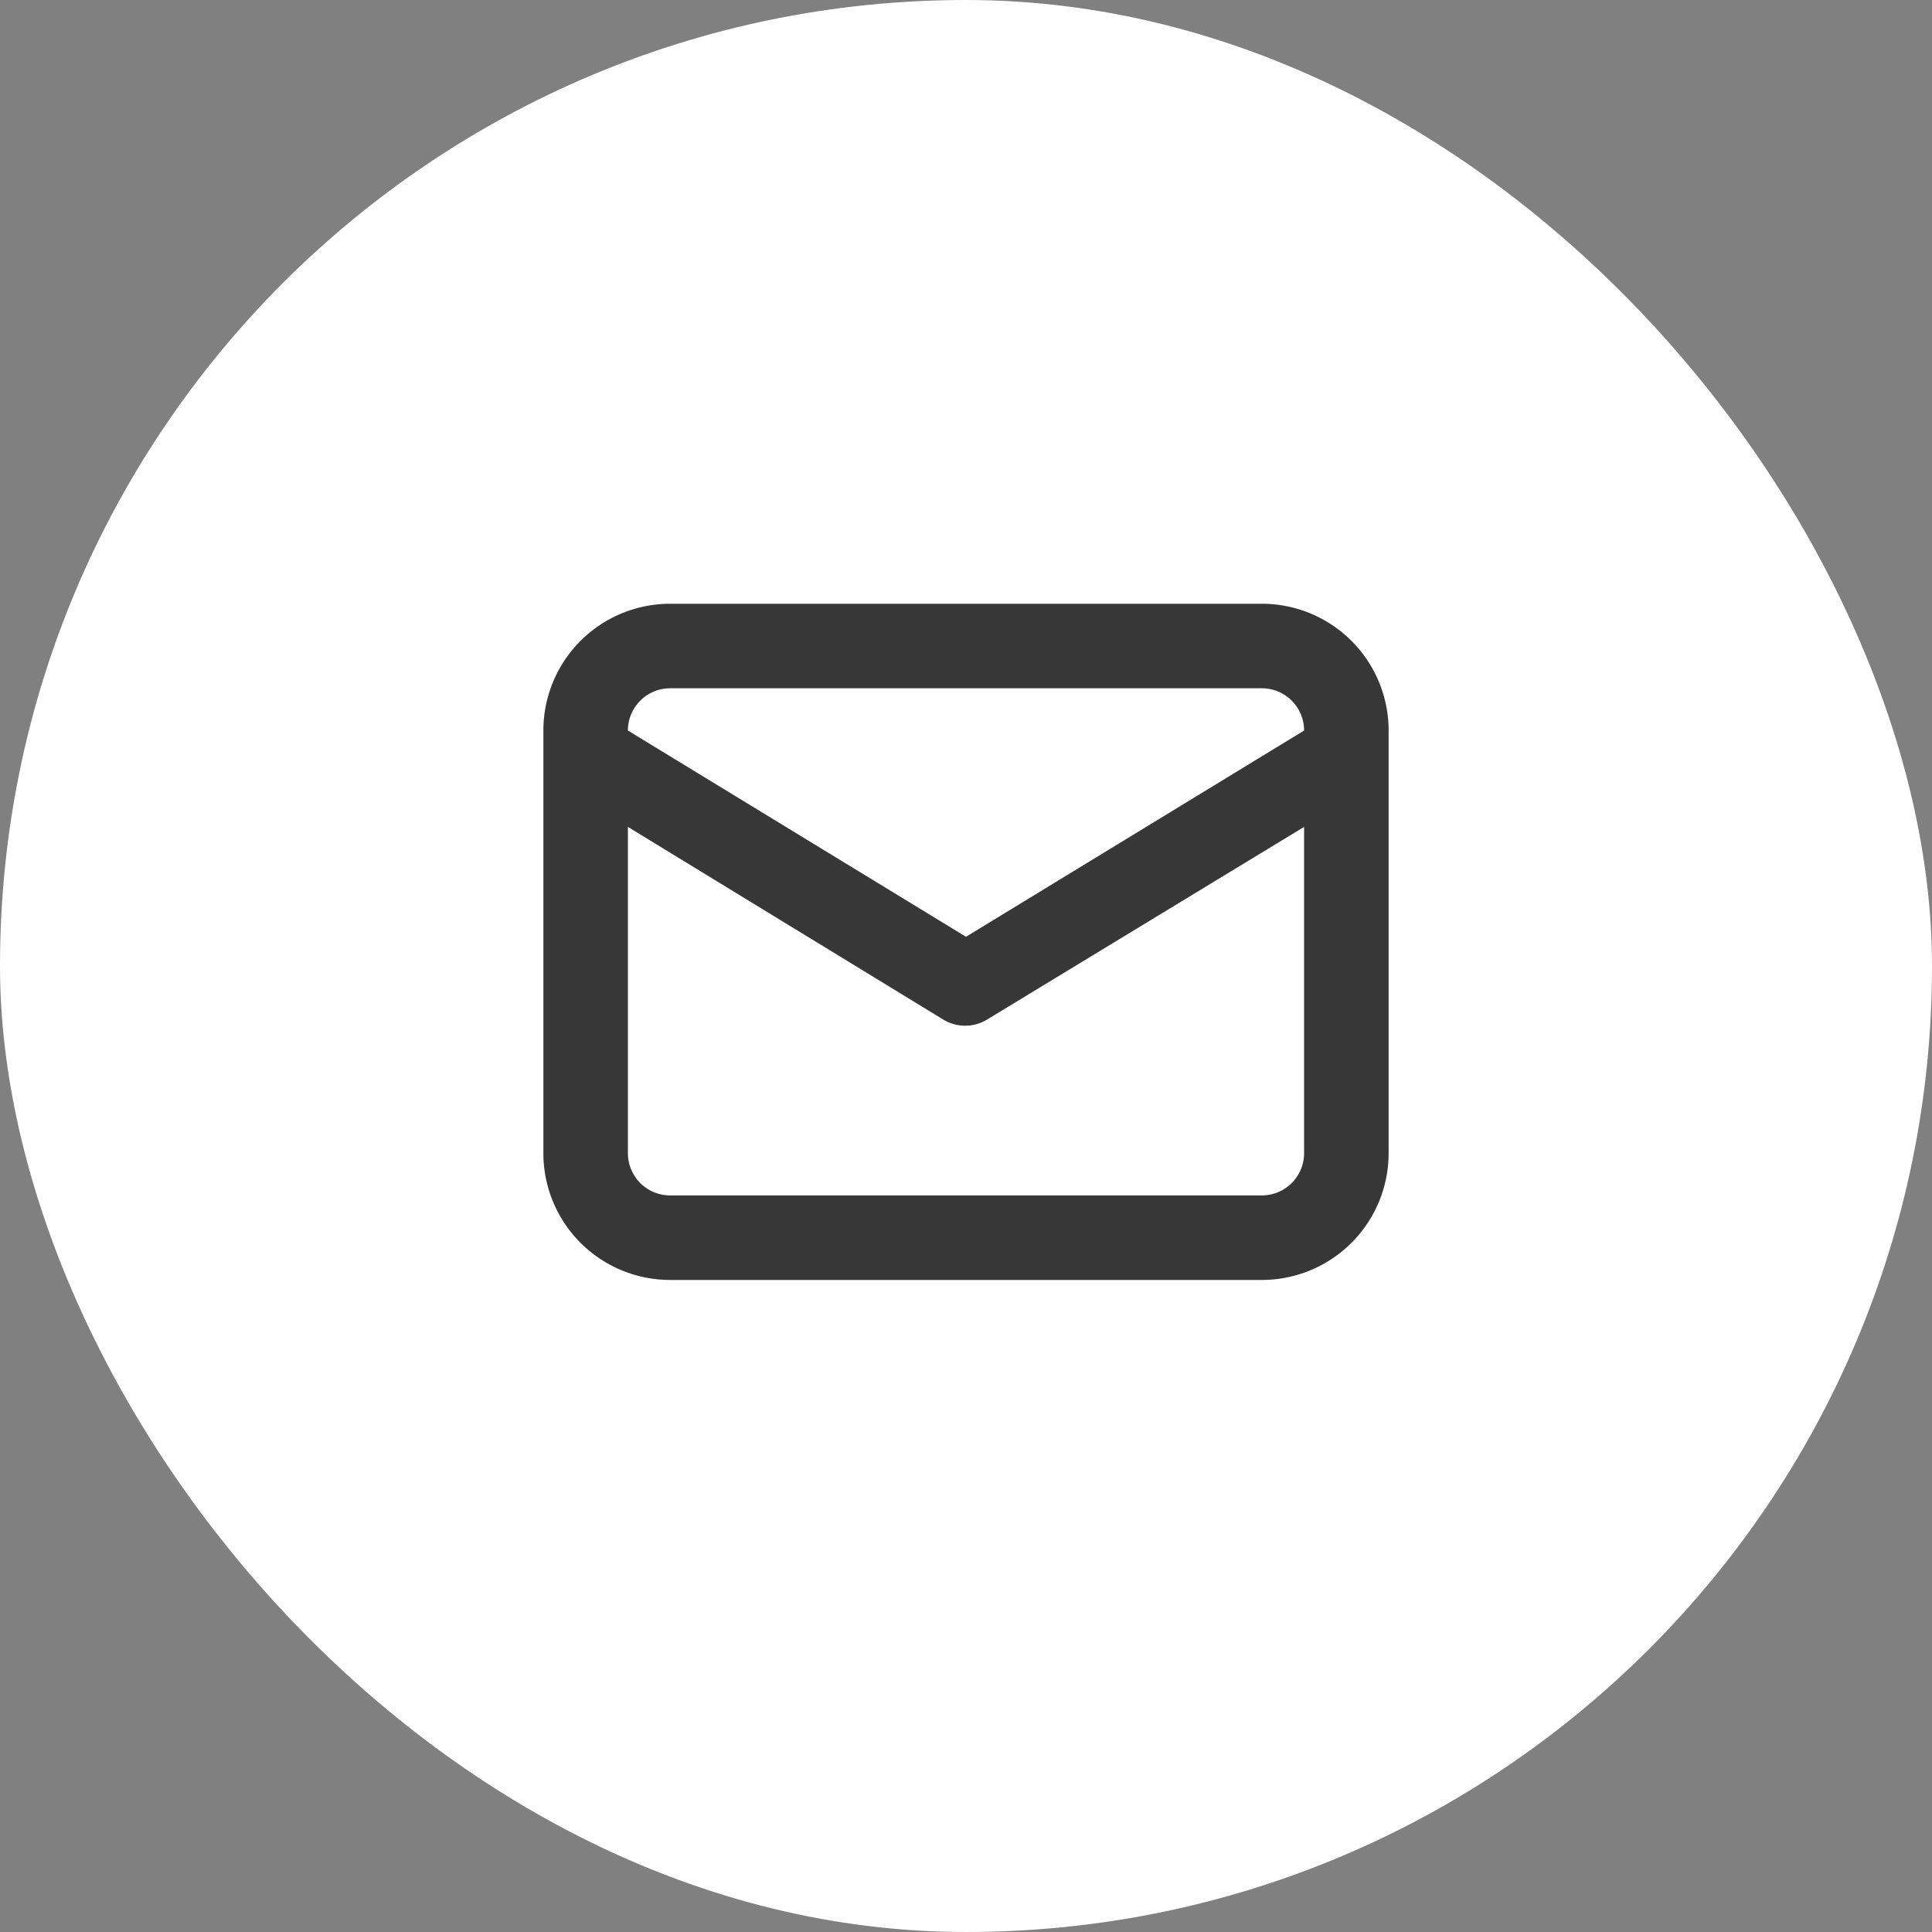 <svg width="32" height="32" fill="none" xmlns="http://www.w3.org/2000/svg"><rect width="100%" height="100%" fill="#808080" stroke="none"/><rect width="32" height="32" rx="16" fill="#fff"/><path d="M20.9 10h-9.8A2.1 2.1 0 0 0 9 12.1v7a2.1 2.1 0 0 0 2.1 2.1h9.8a2.1 2.1 0 0 0 2.1-2.1v-7a2.1 2.1 0 0 0-2.1-2.1Zm-9.8 1.4h9.8a.7.7 0 0 1 .7.7L16 15.516 10.4 12.1a.7.7 0 0 1 .7-.7Zm10.5 7.7a.7.7 0 0 1-.7.7h-9.8a.7.7 0 0 1-.7-.7v-5.404l5.236 3.199a.7.7 0 0 0 .7 0l5.264-3.199V19.1Z" fill="#373737"/></svg>